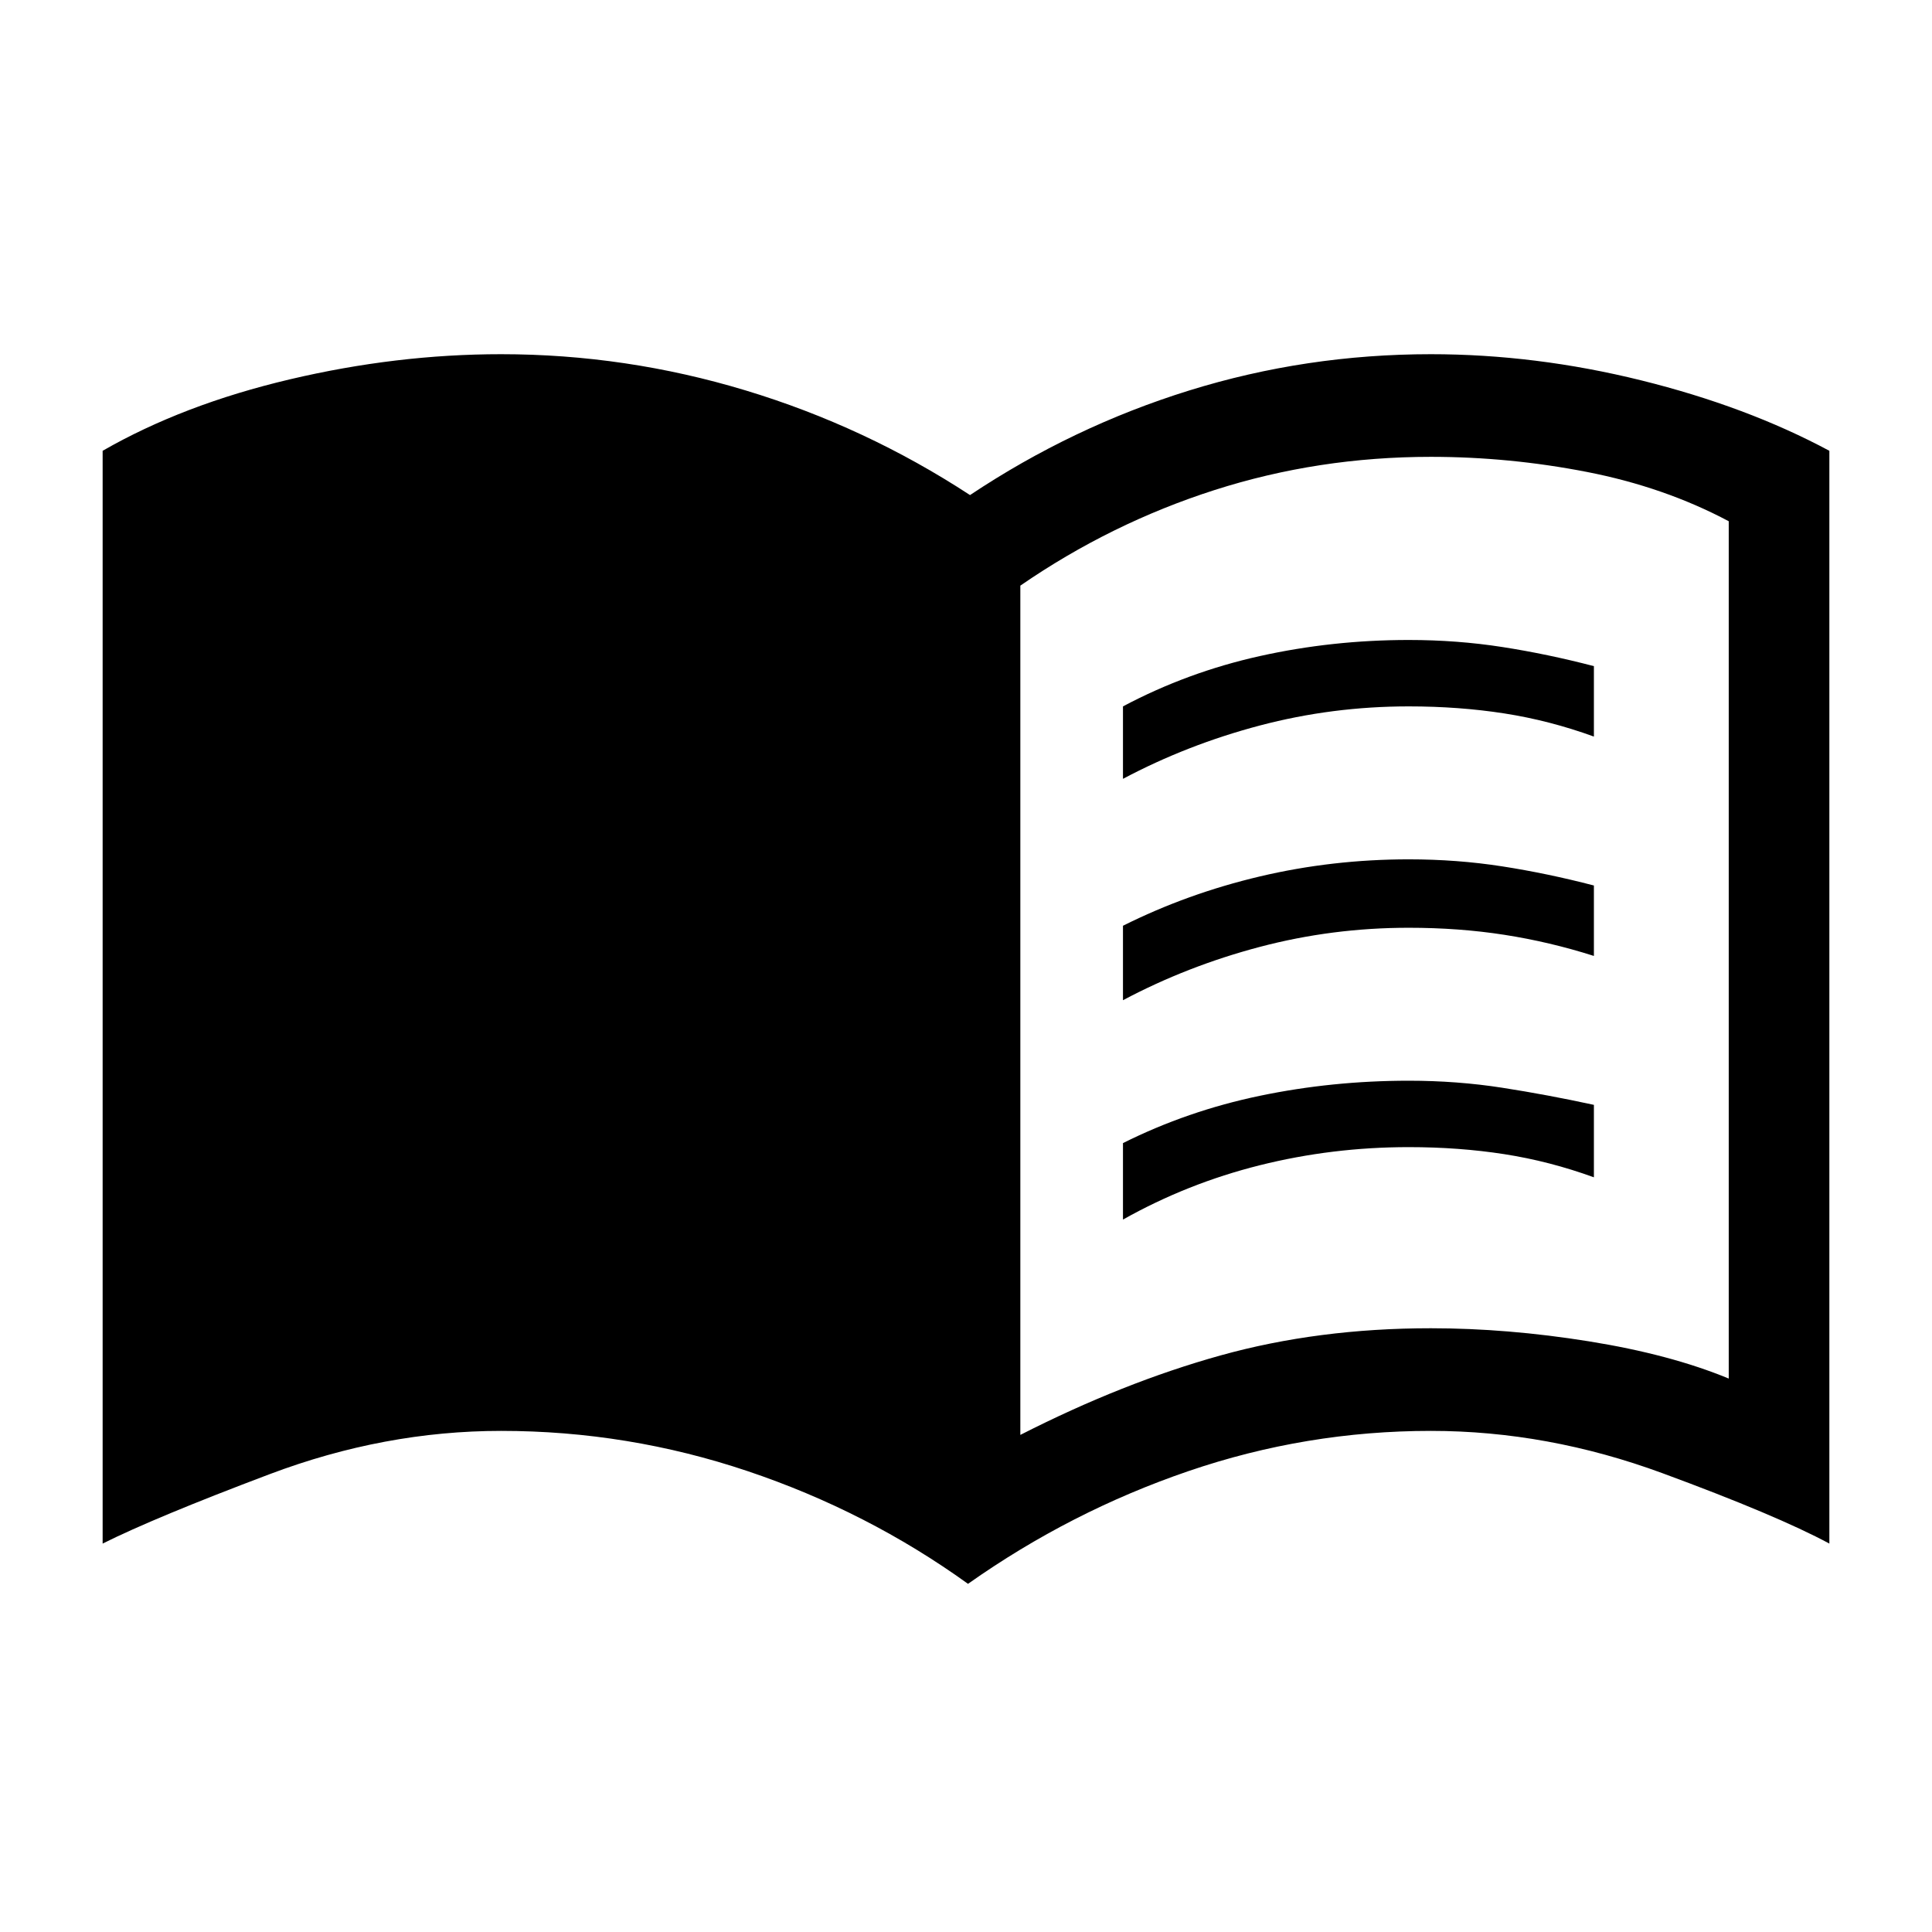 <svg xmlns="http://www.w3.org/2000/svg" height="48" width="48"><path d="M27.9 19.35V17.55Q29.5 16.7 31.3 16.3Q33.1 15.9 35 15.9Q36.2 15.9 37.325 16.075Q38.45 16.25 39.6 16.55V18.3Q38.5 17.9 37.375 17.725Q36.25 17.55 35 17.55Q33.1 17.55 31.3 18.025Q29.5 18.5 27.9 19.35ZM27.9 30.3V28.4Q29.5 27.6 31.3 27.225Q33.1 26.85 35 26.85Q36.2 26.85 37.325 27.025Q38.45 27.2 39.6 27.45V29.25Q38.5 28.85 37.375 28.675Q36.25 28.5 35 28.5Q33.1 28.5 31.3 28.95Q29.5 29.4 27.9 30.3ZM27.9 24.85V23Q29.5 22.2 31.3 21.775Q33.1 21.35 35 21.35Q36.2 21.35 37.325 21.525Q38.45 21.7 39.6 22V23.75Q38.5 23.4 37.375 23.225Q36.25 23.05 35 23.05Q33.1 23.05 31.3 23.525Q29.5 24 27.9 24.85ZM25.35 35.65Q27.9 34.35 30.325 33.675Q32.75 33 35.55 33Q37.45 33 39.475 33.325Q41.5 33.65 42.95 34.25V12.95Q41.35 12.1 39.425 11.725Q37.5 11.35 35.55 11.35Q32.75 11.35 30.175 12.175Q27.6 13 25.35 14.55ZM24.05 39.35Q21.55 37.55 18.575 36.55Q15.6 35.55 12.45 35.55Q9.55 35.55 6.7 36.625Q3.85 37.7 2.55 38.35V11.2Q4.55 10.05 7.2 9.425Q9.85 8.8 12.45 8.8Q15.55 8.8 18.525 9.7Q21.5 10.6 24.1 12.3Q26.65 10.6 29.55 9.7Q32.45 8.8 35.55 8.8Q38.15 8.8 40.775 9.45Q43.4 10.1 45.45 11.2V38.35Q44.15 37.65 41.3 36.6Q38.45 35.55 35.55 35.55Q32.45 35.55 29.525 36.55Q26.6 37.55 24.05 39.35Z"/></svg>